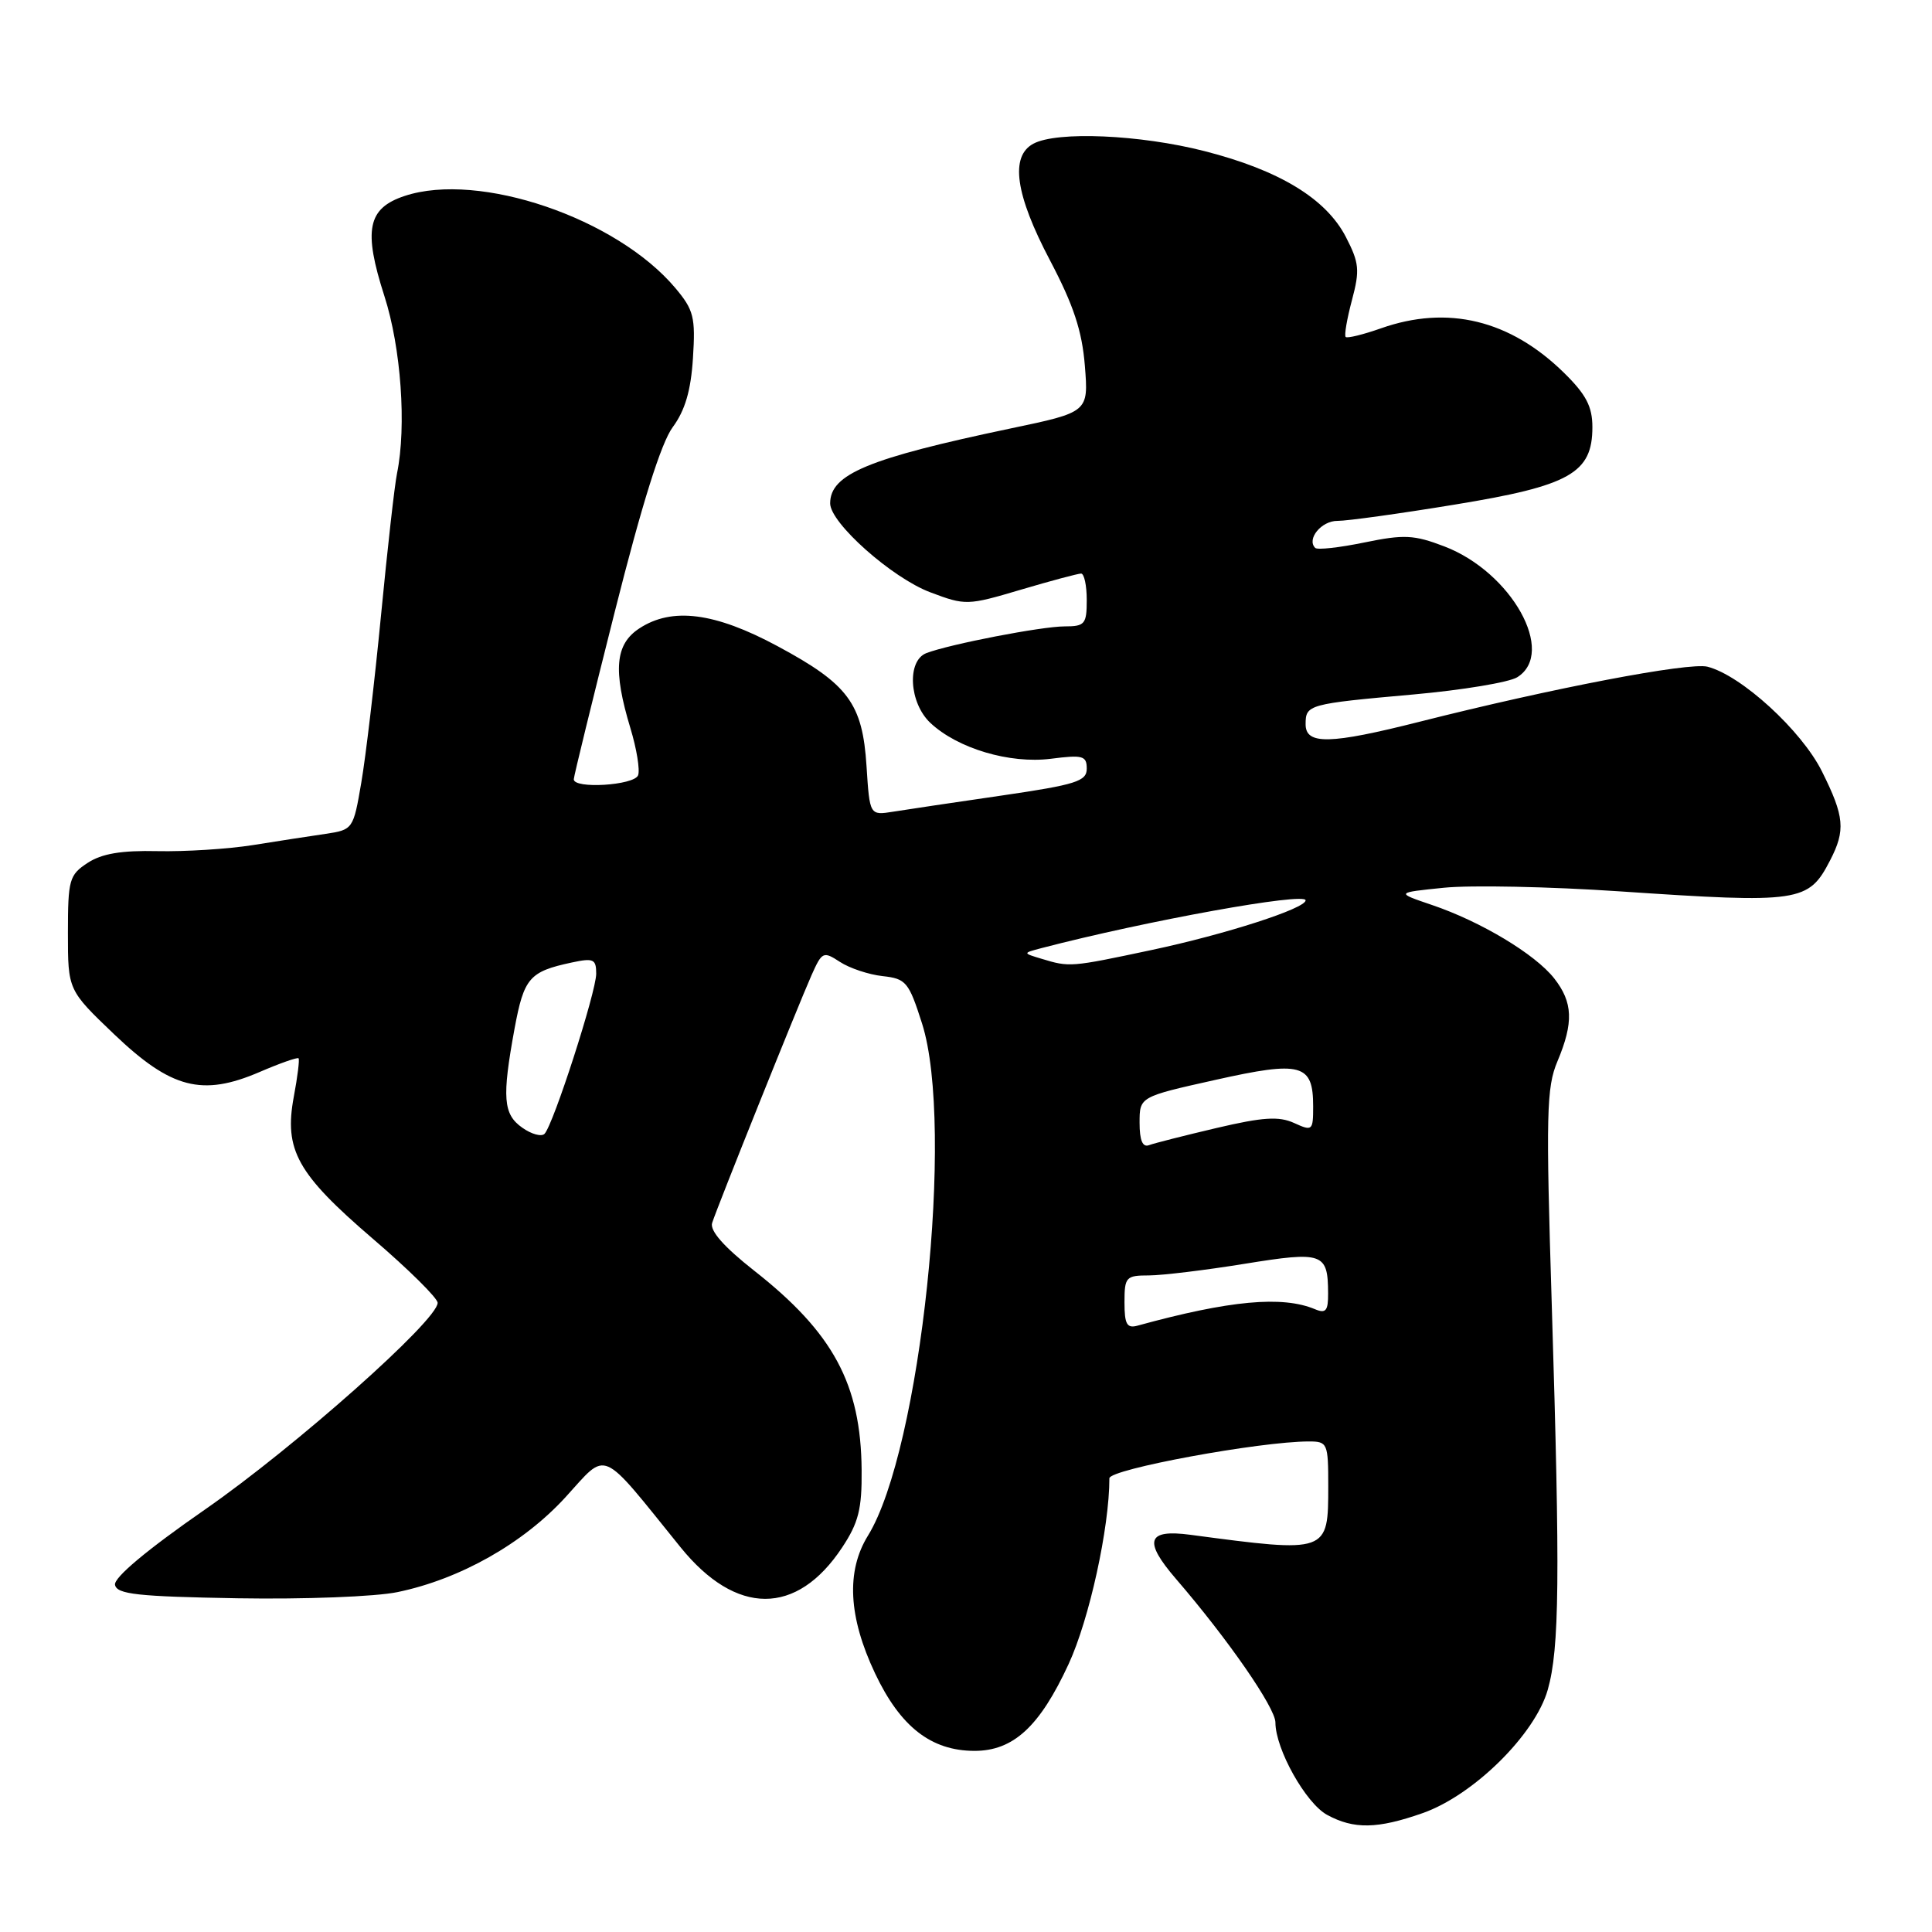 <?xml version="1.0" encoding="UTF-8" standalone="no"?>
<!DOCTYPE svg PUBLIC "-//W3C//DTD SVG 1.1//EN" "http://www.w3.org/Graphics/SVG/1.1/DTD/svg11.dtd" >
<svg xmlns="http://www.w3.org/2000/svg" xmlns:xlink="http://www.w3.org/1999/xlink" version="1.1" viewBox="0 0 256 256">
 <g >
 <path fill="currentColor"
d=" M 188.50 240.25 C 195.24 237.89 203.41 229.83 205.09 223.89 C 206.64 218.41 206.73 209.02 205.62 173.00 C 204.83 147.59 204.91 144.08 206.37 140.63 C 208.53 135.49 208.43 132.81 205.93 129.63 C 203.40 126.42 196.20 122.10 189.73 119.91 C 184.93 118.28 184.93 118.28 191.33 117.63 C 194.85 117.27 205.33 117.48 214.62 118.11 C 238.52 119.72 239.63 119.55 242.49 114.02 C 244.57 110.00 244.40 108.20 241.42 102.22 C 238.71 96.78 230.71 89.47 226.24 88.34 C 223.78 87.73 205.67 91.19 188.12 95.63 C 176.23 98.64 173.00 98.71 173.00 95.97 C 173.00 93.36 173.31 93.27 187.29 92.02 C 193.78 91.44 199.97 90.41 201.04 89.74 C 206.25 86.49 200.30 75.81 191.38 72.40 C 187.35 70.86 186.04 70.80 180.79 71.88 C 177.49 72.56 174.56 72.89 174.27 72.60 C 173.10 71.43 175.10 69.00 177.22 69.02 C 178.47 69.03 185.47 68.06 192.77 66.86 C 208.03 64.37 211.00 62.69 211.00 56.60 C 211.00 53.87 210.17 52.28 207.25 49.41 C 200.10 42.39 191.83 40.38 182.97 43.51 C 180.61 44.34 178.52 44.85 178.31 44.65 C 178.10 44.44 178.48 42.25 179.14 39.77 C 180.20 35.79 180.11 34.84 178.33 31.39 C 175.70 26.31 169.51 22.55 159.59 20.02 C 151.06 17.84 140.06 17.36 136.93 19.04 C 133.81 20.71 134.53 25.77 139.13 34.50 C 142.25 40.43 143.38 43.84 143.75 48.47 C 144.24 54.61 144.24 54.61 133.87 56.78 C 115.03 60.74 110.00 62.83 110.00 66.70 C 110.00 69.30 118.19 76.57 123.26 78.48 C 127.93 80.24 128.18 80.24 135.26 78.14 C 139.24 76.96 142.84 76.00 143.25 76.00 C 143.66 76.00 144.00 77.58 144.00 79.50 C 144.00 82.70 143.75 83.00 141.07 83.00 C 138.03 83.00 125.83 85.36 122.75 86.54 C 120.14 87.55 120.46 93.14 123.28 95.79 C 126.89 99.18 133.79 101.23 139.25 100.54 C 143.47 100.00 144.00 100.14 144.00 101.85 C 144.00 103.52 142.60 103.97 132.75 105.41 C 126.56 106.31 120.09 107.27 118.37 107.55 C 115.24 108.05 115.24 108.05 114.82 101.53 C 114.29 93.20 112.41 90.66 103.01 85.61 C 94.72 81.15 89.05 80.42 84.71 83.27 C 81.51 85.36 81.21 88.81 83.53 96.48 C 84.36 99.21 84.82 102.03 84.55 102.73 C 84.03 104.07 75.98 104.57 76.03 103.25 C 76.04 102.84 78.48 92.87 81.45 81.10 C 85.07 66.75 87.60 58.68 89.14 56.60 C 90.77 54.39 91.55 51.76 91.82 47.45 C 92.17 42.03 91.92 41.06 89.49 38.17 C 81.69 28.90 63.49 22.70 53.63 25.96 C 48.70 27.59 48.11 30.46 50.94 39.25 C 53.14 46.08 53.88 56.49 52.61 62.71 C 52.29 64.24 51.34 72.70 50.49 81.50 C 49.64 90.30 48.46 100.30 47.87 103.72 C 46.82 109.87 46.76 109.95 43.15 110.49 C 41.14 110.78 36.80 111.45 33.50 111.98 C 30.20 112.50 24.51 112.86 20.86 112.78 C 16.08 112.67 13.48 113.11 11.61 114.34 C 9.18 115.93 9.00 116.56 9.00 123.62 C 9.00 131.19 9.00 131.19 15.14 137.06 C 22.68 144.25 26.78 145.32 34.39 142.05 C 37.08 140.89 39.41 140.07 39.56 140.23 C 39.71 140.38 39.43 142.67 38.93 145.32 C 37.62 152.38 39.36 155.52 49.39 164.13 C 54.12 168.18 57.99 172.01 57.99 172.63 C 58.01 174.93 39.06 191.76 27.19 200.00 C 19.46 205.36 15.06 209.05 15.24 210.00 C 15.48 211.25 18.23 211.55 31.48 211.78 C 40.33 211.93 49.77 211.57 52.68 210.96 C 60.97 209.24 69.32 204.52 74.93 198.39 C 80.60 192.18 79.36 191.64 90.16 205.00 C 97.53 214.12 105.57 214.14 111.58 205.06 C 113.76 201.77 114.22 199.95 114.17 194.78 C 114.08 183.41 110.41 176.60 99.93 168.37 C 95.93 165.22 94.04 163.08 94.36 162.05 C 95.04 159.92 105.74 133.26 107.53 129.22 C 108.93 126.09 109.09 126.02 111.30 127.46 C 112.57 128.29 115.11 129.14 116.95 129.34 C 120.06 129.68 120.42 130.12 122.17 135.60 C 126.53 149.23 121.99 192.18 115.01 203.48 C 112.10 208.19 112.41 214.25 115.95 221.73 C 119.30 228.81 123.38 231.99 129.12 232.00 C 134.28 232.00 137.77 228.78 141.60 220.49 C 144.34 214.56 147.00 202.43 147.00 195.88 C 147.00 194.68 166.94 191.00 173.44 191.00 C 175.90 191.00 176.00 191.24 176.00 196.88 C 176.00 205.80 176.01 205.80 157.75 203.37 C 151.98 202.60 151.47 204.16 155.83 209.22 C 162.71 217.20 169.00 226.29 169.00 228.24 C 169.00 231.76 173.02 238.94 175.85 240.48 C 179.40 242.41 182.52 242.35 188.50 240.25 Z  M 149.00 172.57 C 149.00 169.21 149.19 169.00 152.25 169.00 C 154.04 168.99 159.74 168.30 164.92 167.46 C 175.30 165.78 175.96 166.01 175.98 171.36 C 176.00 173.69 175.68 174.08 174.25 173.48 C 169.92 171.66 162.91 172.31 150.75 175.65 C 149.32 176.05 149.00 175.48 149.00 172.57 Z  M 151.00 148.77 C 151.00 145.33 151.00 145.33 161.05 143.09 C 172.45 140.54 174.00 140.96 174.00 146.60 C 174.00 149.83 173.90 149.91 171.47 148.80 C 169.46 147.89 167.35 148.02 161.22 149.46 C 156.97 150.46 152.94 151.48 152.25 151.74 C 151.40 152.06 151.00 151.11 151.00 148.77 Z  M 69.21 149.43 C 66.67 147.65 66.50 145.46 68.18 136.30 C 69.43 129.57 70.14 128.74 75.75 127.54 C 78.64 126.92 79.00 127.08 79.00 129.02 C 79.00 131.44 73.31 149.07 72.15 150.24 C 71.75 150.65 70.42 150.29 69.21 149.43 Z  M 138.00 127.04 C 135.50 126.29 135.50 126.29 138.00 125.63 C 151.88 122.01 173.00 118.19 173.00 119.30 C 173.00 120.38 162.37 123.81 152.55 125.89 C 141.81 128.17 141.73 128.17 138.00 127.04 Z "/>
</g>
</svg>